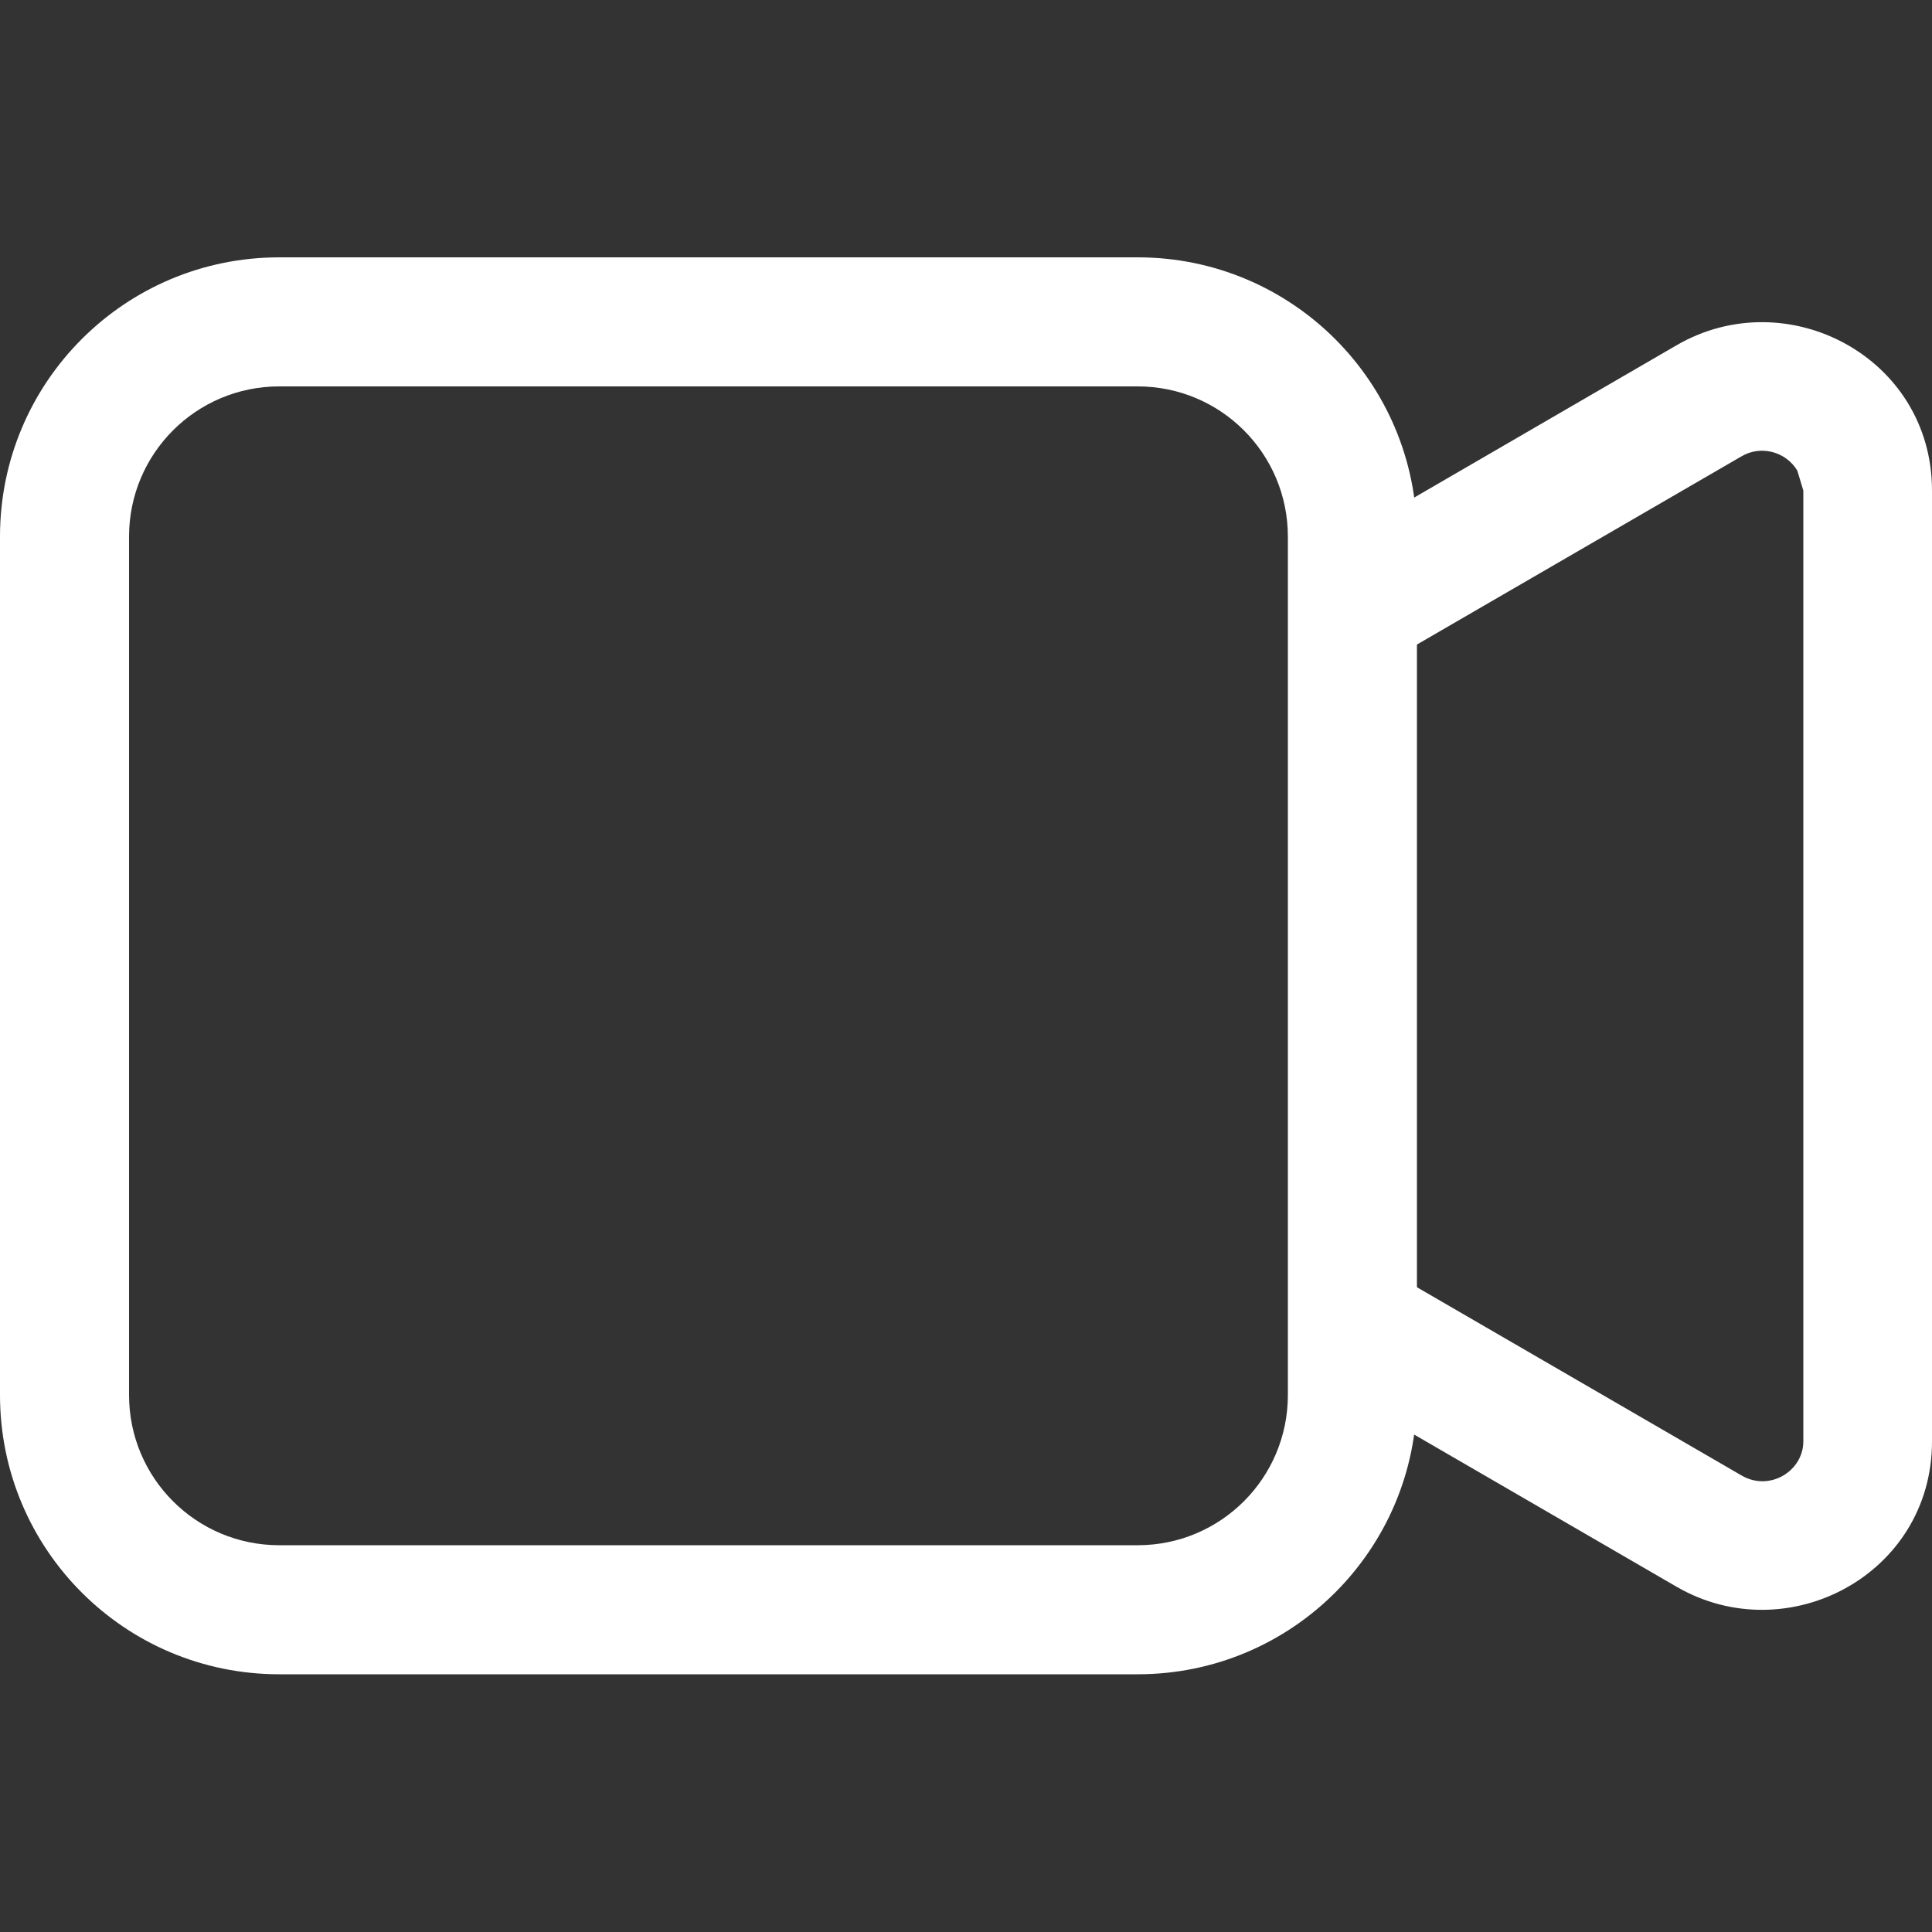 <?xml version="1.0" encoding="utf-8"?>
<!-- Generator: Adobe Illustrator 24.1.1, SVG Export Plug-In . SVG Version: 6.00 Build 0)  -->
<svg width="32" height="32" version="1.1" id="Layer_1" xmlns="http://www.w3.org/2000/svg" xmlns:xlink="http://www.w3.org/1999/xlink" x="0px" y="0px"
	 viewBox="0 0 512 512" style="enable-background:new 0 0 512 512;" xml:space="preserve">
<rect x="0" y="0" width="512" height="512" fill="#333333" stroke="none"/>
<style type="text/css">
	.st0{fill-rule:evenodd;clip-rule:evenodd;}
</style>
<g>
	<path class="st0" fill="#ffffff" d="M74,102.4c-22,0-39.8,17.8-39.8,39.8v227.5c0,22,17.8,39.8,39.8,39.8h227.5c22,0,39.8-17.8,39.8-39.8V142.2
		c0-22-17.8-39.8-39.8-39.8H74z M0,142.2c0-40.9,33.1-74,74-74h227.5c40.9,0,74,33.1,74,74v227.5c0,40.9-33.1,74-74,74H74
		c-40.9,0-74-33.1-74-74V142.2z"/>
	<path class="st0" fill="#ffffff" d="M366.9,175.8l94.5-54.8c5.1-3.1,11.8-1.4,14.9,3.7l1.6,5.3v252c0,7.8-8.9,13.4-16.4,9L367,336.2l-17.2,29.5
		l94.5,54.8c29.3,17,67.7-3.2,67.7-38.5V130c0-35.3-38.4-55.5-67.7-38.5l-94.4,54.8L366.9,175.8L366.9,175.8z"/>
</g>
</svg>
